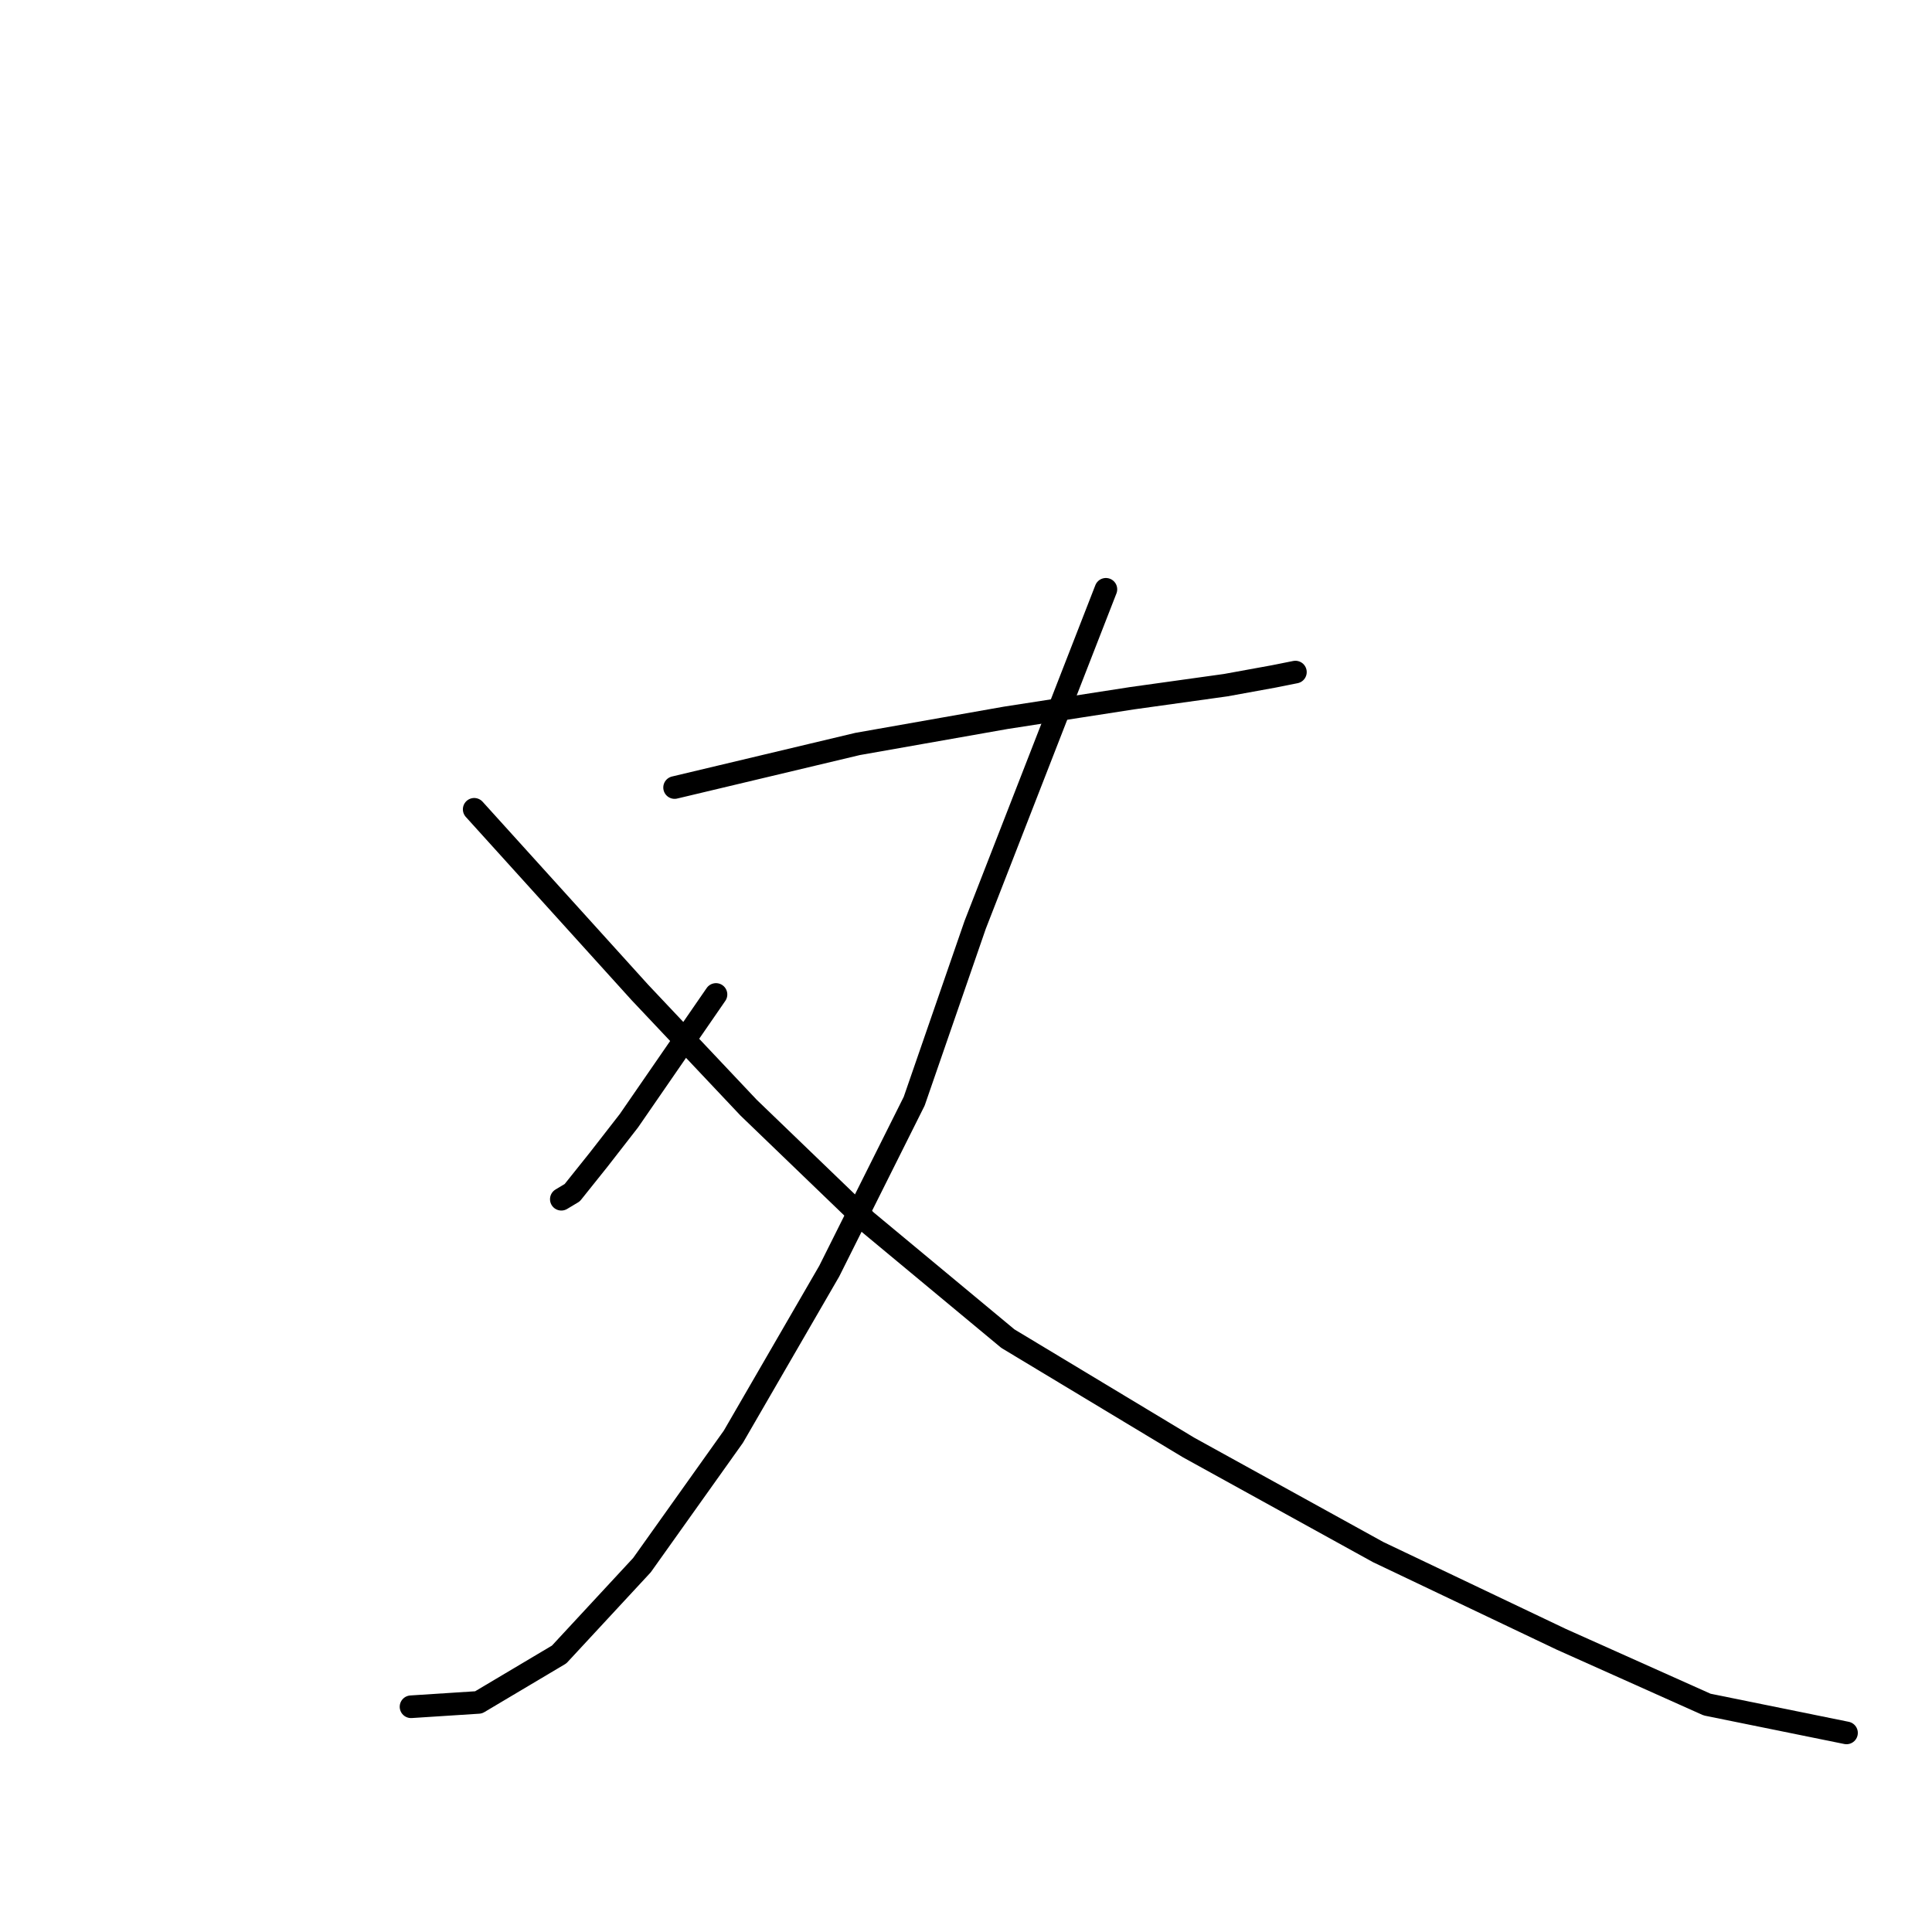 <?xml version="1.0" standalone="no"?>
    <svg width="256" height="256" xmlns="http://www.w3.org/2000/svg" version="1.1">
    <polyline stroke="black" stroke-width="3" stroke-linecap="round" fill="transparent" stroke-linejoin="round" points="89.388 104.352 95.449 102.909 101.511 101.466 113.633 98.58 133.26 95.116 150 92.519 162.411 90.787 168.761 89.632 171.647 89.055 171.647 89.055 " />
        <polyline stroke="black" stroke-width="3" stroke-linecap="round" fill="transparent" stroke-linejoin="round" points="94.872 131.772 89.099 140.143 83.327 148.513 79.286 153.708 75.823 158.038 74.379 158.903 74.379 158.903 " />
        <polyline stroke="black" stroke-width="3" stroke-linecap="round" fill="transparent" stroke-linejoin="round" points="146.537 78.087 137.878 100.312 129.219 122.536 121.137 145.915 109.881 168.428 97.181 190.364 85.059 207.393 74.091 219.227 63.411 225.577 54.464 226.154 54.464 226.154 " />
        <polyline stroke="black" stroke-width="3" stroke-linecap="round" fill="transparent" stroke-linejoin="round" points="62.834 107.239 73.802 119.361 84.77 131.484 99.202 146.781 114.787 161.79 133.548 177.376 157.505 191.807 182.615 205.661 206.86 217.207 226.198 225.865 244.671 229.618 244.671 229.618 " />
        </svg>